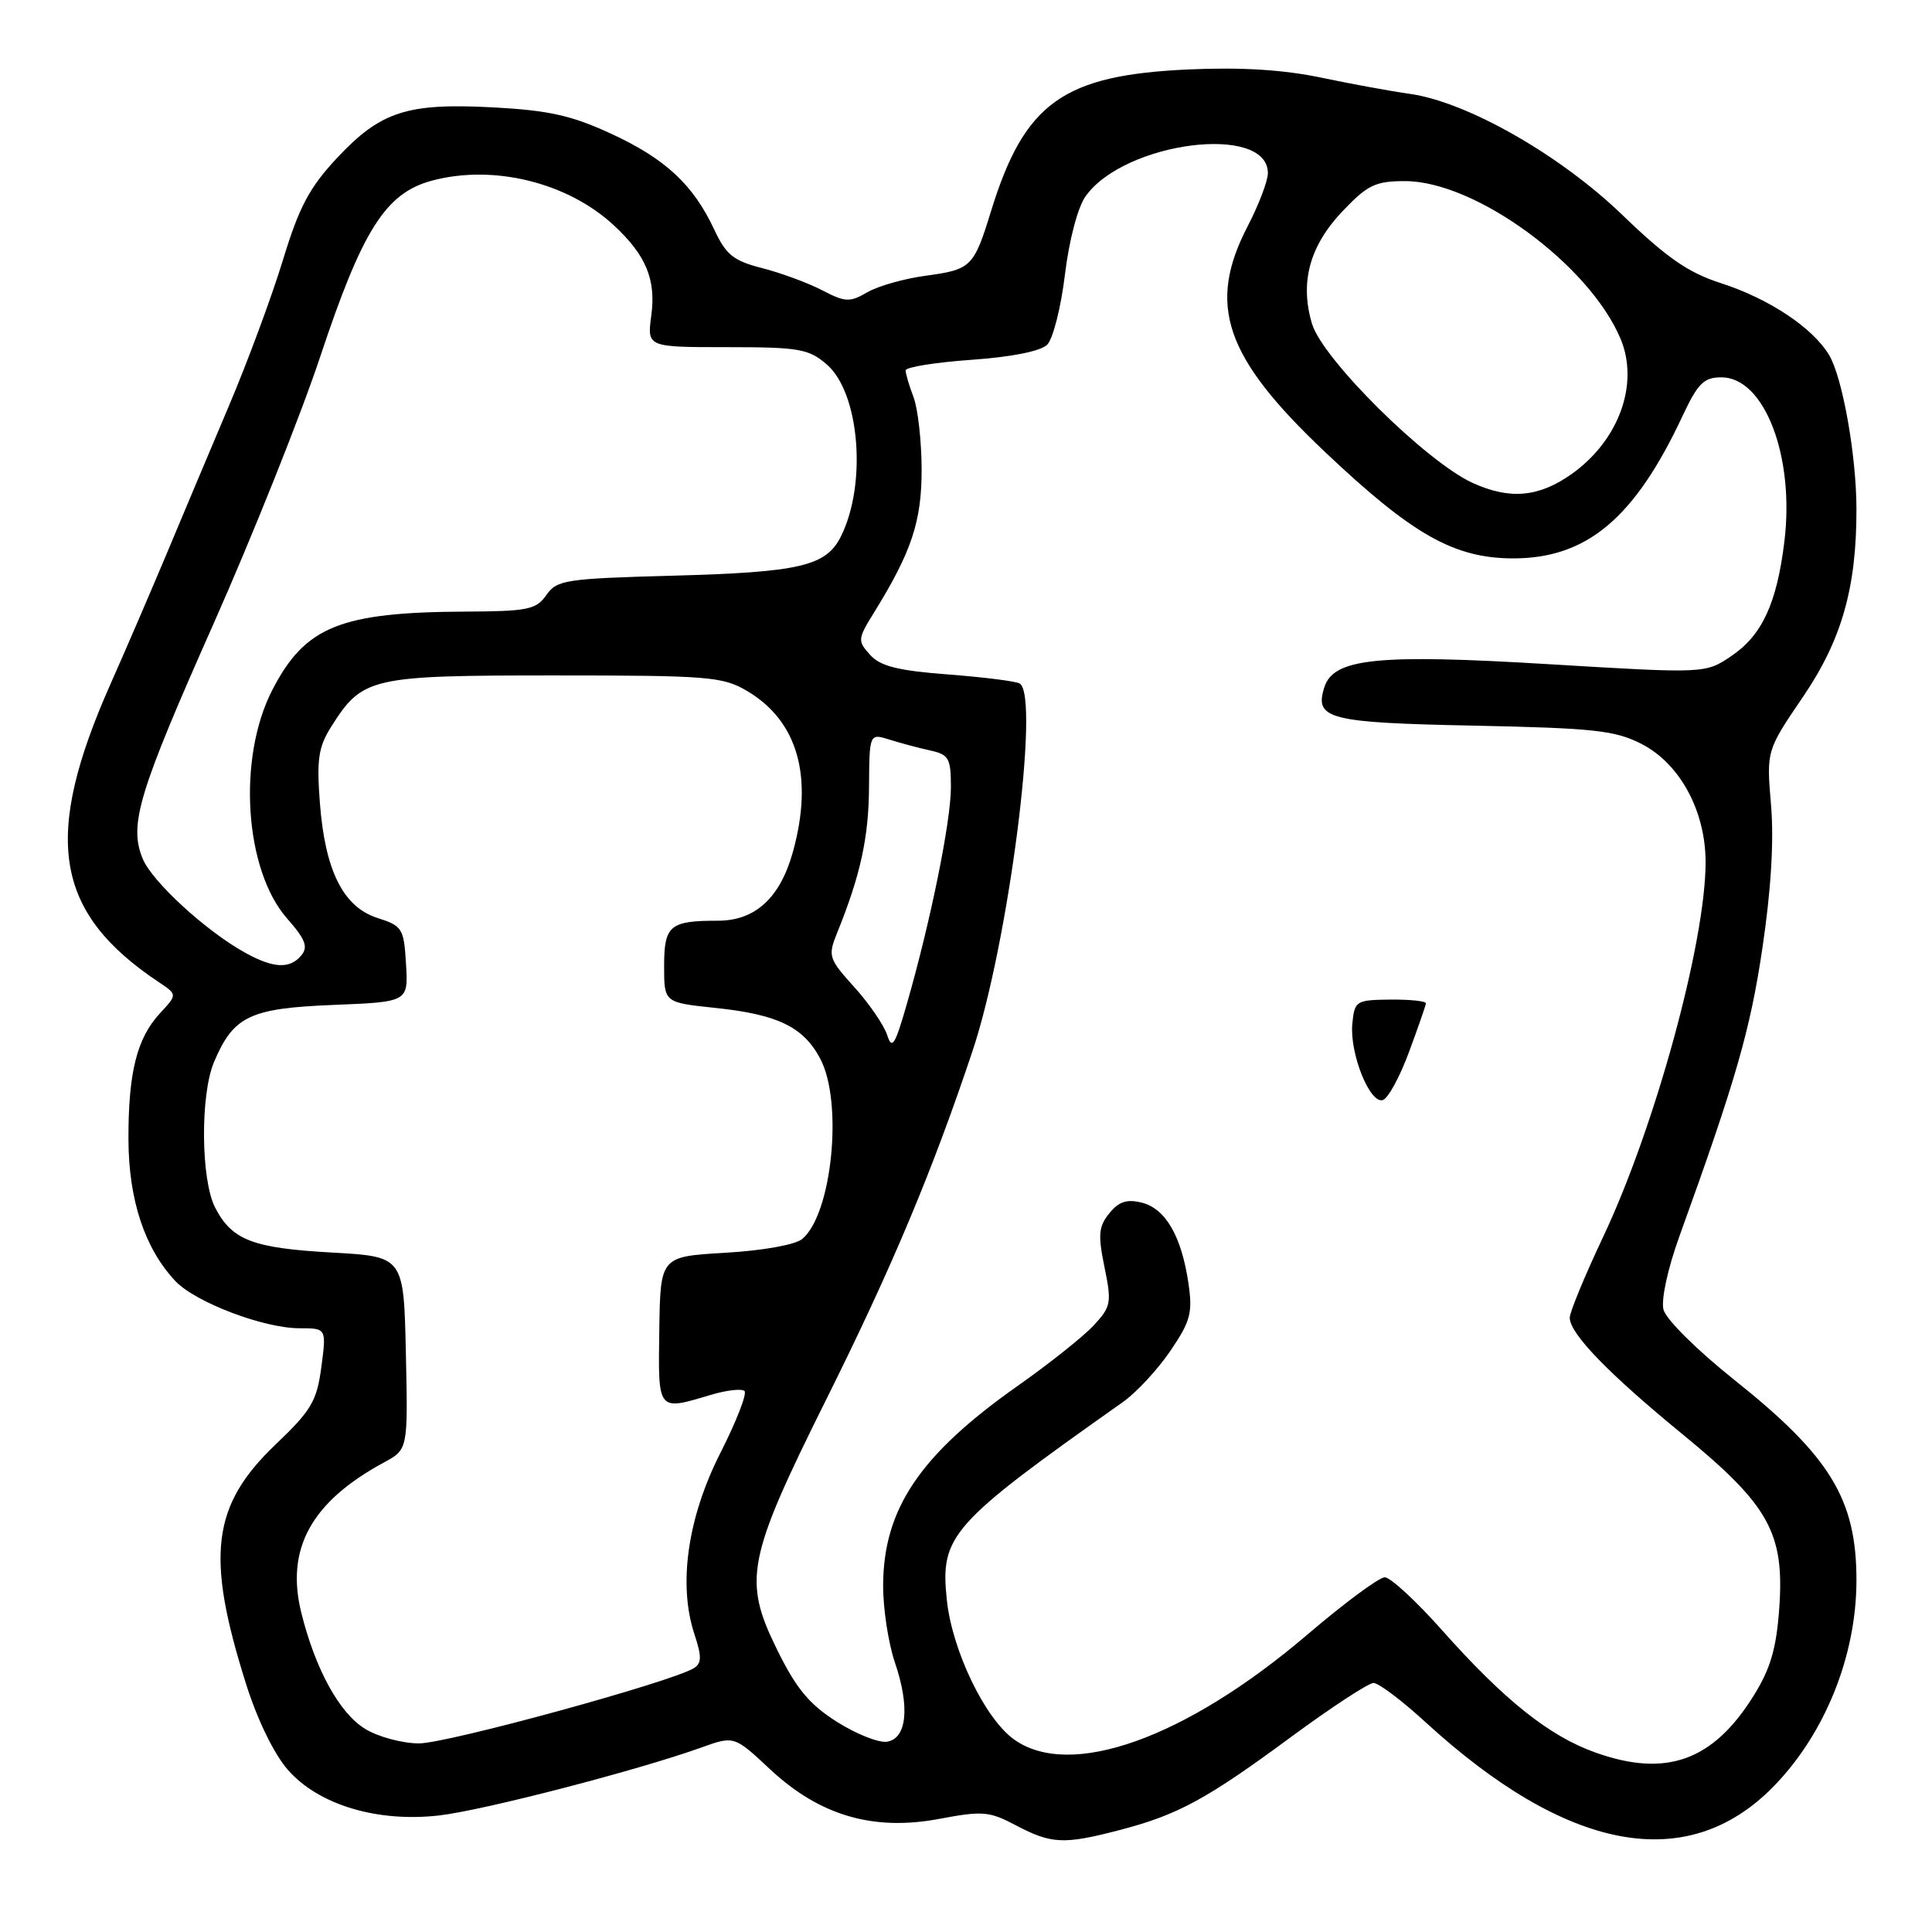 <?xml version="1.0" encoding="UTF-8" standalone="no"?>
<!DOCTYPE svg PUBLIC "-//W3C//DTD SVG 1.1//EN" "http://www.w3.org/Graphics/SVG/1.1/DTD/svg11.dtd" >
<svg xmlns="http://www.w3.org/2000/svg" xmlns:xlink="http://www.w3.org/1999/xlink" version="1.1" viewBox="0 0 256 256">
 <g >
 <path fill="currentColor"
d=" M 148.32 242.50 C 156.08 240.48 159.85 238.44 171.15 230.10 C 176.45 226.20 181.34 223.00 182.00 223.00 C 182.67 223.00 185.76 225.33 188.86 228.17 C 207.64 245.39 223.51 248.37 234.90 236.82 C 241.76 229.86 245.96 219.51 245.99 209.49 C 246.01 198.70 242.57 193.02 229.83 182.86 C 224.88 178.92 220.74 174.81 220.42 173.53 C 220.09 172.22 220.98 168.11 222.51 163.87 C 230.00 143.15 231.91 136.52 233.52 125.68 C 234.68 117.92 235.07 111.38 234.67 106.66 C 234.06 99.46 234.06 99.46 238.91 92.33 C 244.04 84.78 246.01 77.87 245.99 67.42 C 245.98 60.37 244.15 50.06 242.38 47.07 C 240.22 43.44 234.43 39.58 228.00 37.51 C 223.71 36.13 220.85 34.15 215.00 28.51 C 206.74 20.53 194.39 13.50 186.82 12.44 C 184.44 12.11 179.19 11.15 175.13 10.30 C 170.09 9.24 164.54 8.89 157.52 9.20 C 140.84 9.95 135.75 13.60 131.31 28.00 C 129.04 35.38 128.69 35.72 122.70 36.53 C 119.84 36.91 116.34 37.90 114.92 38.73 C 112.59 40.08 112.01 40.06 108.92 38.45 C 107.04 37.48 103.47 36.16 101.00 35.53 C 97.20 34.56 96.21 33.78 94.65 30.44 C 91.86 24.47 88.17 21.04 81.00 17.73 C 75.76 15.30 72.74 14.63 65.40 14.23 C 53.94 13.62 50.45 14.75 44.66 20.93 C 40.98 24.87 39.64 27.40 37.47 34.52 C 36.00 39.33 32.77 48.04 30.29 53.88 C 27.82 59.72 24.10 68.55 22.03 73.50 C 19.95 78.45 16.65 86.12 14.68 90.55 C 5.59 110.99 7.17 120.89 21.04 130.14 C 23.50 131.78 23.50 131.78 21.23 134.23 C 18.13 137.56 17.00 142.09 17.02 150.99 C 17.05 159.00 19.17 165.42 23.23 169.74 C 25.87 172.55 34.92 176.00 39.67 176.00 C 43.26 176.00 43.26 176.00 42.58 181.14 C 41.98 185.66 41.26 186.88 36.53 191.39 C 28.06 199.47 27.23 206.13 32.60 223.12 C 34.11 227.91 36.31 232.42 38.16 234.53 C 42.21 239.15 49.98 241.49 58.16 240.56 C 63.97 239.90 84.40 234.61 92.89 231.57 C 97.28 229.99 97.28 229.99 102.04 234.44 C 108.60 240.57 115.71 242.66 124.46 241.01 C 130.19 239.93 131.09 240.00 134.62 241.87 C 139.33 244.35 140.95 244.42 148.32 242.50 Z  M 211.43 232.23 C 205.29 230.05 199.34 225.30 191.07 216.00 C 187.65 212.15 184.24 209.00 183.49 209.00 C 182.74 209.00 178.16 212.39 173.31 216.53 C 157.12 230.36 141.77 235.84 134.33 230.46 C 130.48 227.67 126.16 218.68 125.46 212.00 C 124.56 203.46 125.93 201.93 148.76 185.80 C 150.56 184.54 153.40 181.47 155.08 179.00 C 157.76 175.05 158.05 173.96 157.47 170.01 C 156.55 163.80 154.44 160.15 151.31 159.36 C 149.31 158.86 148.25 159.21 146.99 160.77 C 145.57 162.52 145.47 163.62 146.35 167.90 C 147.32 172.61 147.22 173.14 144.94 175.60 C 143.60 177.06 139.05 180.68 134.83 183.65 C 121.89 192.77 117.06 199.93 117.02 210.07 C 117.01 213.14 117.71 217.72 118.57 220.26 C 120.60 226.20 120.17 230.40 117.50 230.79 C 116.40 230.94 113.41 229.75 110.86 228.13 C 107.23 225.82 105.50 223.74 102.97 218.59 C 98.42 209.36 98.97 206.56 109.45 185.50 C 118.18 167.97 123.51 155.28 128.86 139.28 C 133.62 125.04 137.84 92.25 135.12 90.57 C 134.64 90.27 130.37 89.73 125.64 89.37 C 118.97 88.86 116.65 88.28 115.29 86.77 C 113.62 84.92 113.64 84.67 115.81 81.17 C 120.80 73.11 122.14 69.06 122.12 62.14 C 122.11 58.42 121.62 54.14 121.05 52.63 C 120.47 51.11 120.00 49.52 120.00 49.08 C 120.00 48.65 123.91 48.02 128.68 47.68 C 134.06 47.30 137.89 46.54 138.76 45.67 C 139.53 44.90 140.59 40.72 141.11 36.38 C 141.67 31.78 142.81 27.46 143.85 26.00 C 149.01 18.76 168.00 16.35 168.00 22.94 C 168.00 23.97 166.80 27.13 165.33 29.96 C 159.91 40.41 162.26 47.29 175.55 59.87 C 187.15 70.85 192.67 73.98 200.50 73.99 C 210.26 73.99 216.60 68.67 222.92 55.17 C 224.98 50.78 225.76 50.00 228.10 50.00 C 233.80 50.00 237.82 60.48 236.44 71.75 C 235.45 79.90 233.50 84.14 229.48 86.88 C 225.99 89.26 225.99 89.26 205.25 88.01 C 182.49 86.63 176.70 87.23 175.48 91.07 C 174.14 95.28 176.02 95.76 195.28 96.15 C 211.22 96.48 214.00 96.78 217.50 98.57 C 222.60 101.18 226.00 107.46 226.00 114.25 C 226.00 124.84 219.31 149.32 212.43 163.88 C 209.99 169.05 208.00 173.87 208.00 174.60 C 208.00 176.71 213.11 181.99 222.95 190.05 C 234.42 199.45 236.47 203.14 235.76 213.10 C 235.38 218.44 234.60 221.10 232.38 224.67 C 227.00 233.32 220.79 235.56 211.43 232.23 Z  M 186.69 139.42 C 187.90 136.17 188.91 133.25 188.94 132.95 C 188.97 132.65 186.86 132.43 184.25 132.45 C 179.67 132.50 179.49 132.61 179.19 135.65 C 178.81 139.56 181.52 146.33 183.24 145.76 C 183.93 145.54 185.49 142.68 186.69 139.42 Z  M 48.39 229.09 C 44.98 227.02 41.78 221.18 39.92 213.68 C 37.83 205.21 41.25 198.99 50.88 193.78 C 54.06 192.06 54.06 192.06 53.78 179.28 C 53.50 166.50 53.50 166.50 44.00 165.97 C 33.47 165.38 30.74 164.33 28.51 160.02 C 26.61 156.34 26.52 145.07 28.36 140.72 C 30.94 134.64 33.08 133.61 44.12 133.16 C 54.10 132.76 54.10 132.76 53.80 127.76 C 53.52 123.01 53.32 122.69 50.00 121.63 C 45.46 120.16 43.06 115.35 42.38 106.31 C 41.95 100.62 42.20 98.97 43.88 96.30 C 48.04 89.73 49.03 89.50 73.46 89.50 C 93.83 89.50 95.76 89.65 98.96 91.54 C 105.70 95.50 107.82 102.90 105.07 112.86 C 103.38 118.97 100.08 122.00 95.13 122.00 C 88.74 122.00 88.00 122.62 88.00 128.03 C 88.00 132.84 88.00 132.84 94.75 133.55 C 103.03 134.41 106.45 136.06 108.68 140.27 C 111.74 146.02 110.26 160.87 106.30 164.17 C 105.38 164.94 101.09 165.71 96.10 166.00 C 87.50 166.50 87.50 166.50 87.36 176.25 C 87.20 187.09 87.09 186.95 94.14 184.84 C 96.27 184.20 98.30 183.97 98.65 184.32 C 99.01 184.67 97.56 188.38 95.44 192.55 C 91.11 201.09 89.84 209.95 92.01 216.52 C 93.00 219.52 92.98 220.39 91.94 221.04 C 88.96 222.88 59.18 231.03 55.50 231.01 C 53.30 231.00 50.10 230.14 48.39 229.09 Z  M 117.55 137.14 C 117.13 135.84 115.18 132.99 113.21 130.81 C 109.80 127.04 109.69 126.68 110.90 123.67 C 114.02 115.97 115.10 111.02 115.15 104.34 C 115.20 97.17 115.20 97.17 117.85 98.00 C 119.31 98.46 121.74 99.11 123.25 99.44 C 125.73 99.98 126.00 100.46 126.00 104.32 C 126.00 108.83 123.31 122.09 120.17 133.00 C 118.59 138.52 118.19 139.14 117.55 137.14 Z  M 32.43 126.21 C 27.27 123.35 20.17 116.83 18.92 113.81 C 17.05 109.30 18.31 105.14 28.30 82.64 C 33.46 71.01 39.81 55.12 42.41 47.32 C 48.02 30.44 51.09 25.59 57.22 23.94 C 65.36 21.75 75.20 24.16 81.34 29.86 C 85.61 33.82 86.94 37.04 86.30 41.81 C 85.74 46.00 85.74 46.00 96.31 46.00 C 105.88 46.00 107.14 46.22 109.54 48.28 C 113.91 52.04 114.90 64.16 111.41 71.11 C 109.44 75.02 105.98 75.82 89.20 76.28 C 74.92 76.67 73.80 76.84 72.39 78.85 C 71.04 80.78 69.94 81.00 61.69 81.04 C 45.07 81.12 40.42 83.01 36.08 91.43 C 31.43 100.46 32.39 115.26 38.03 121.69 C 40.47 124.46 40.86 125.47 39.93 126.59 C 38.40 128.43 36.22 128.32 32.43 126.21 Z  M 195.13 63.99 C 188.95 61.16 175.26 47.60 173.85 42.91 C 172.21 37.42 173.52 32.59 177.89 27.99 C 181.22 24.49 182.24 24.00 186.19 24.00 C 195.50 24.00 210.63 35.08 214.74 44.91 C 217.23 50.89 214.51 58.39 208.21 62.84 C 203.88 65.89 200.05 66.23 195.13 63.99 Z "/>
</g>
</svg>